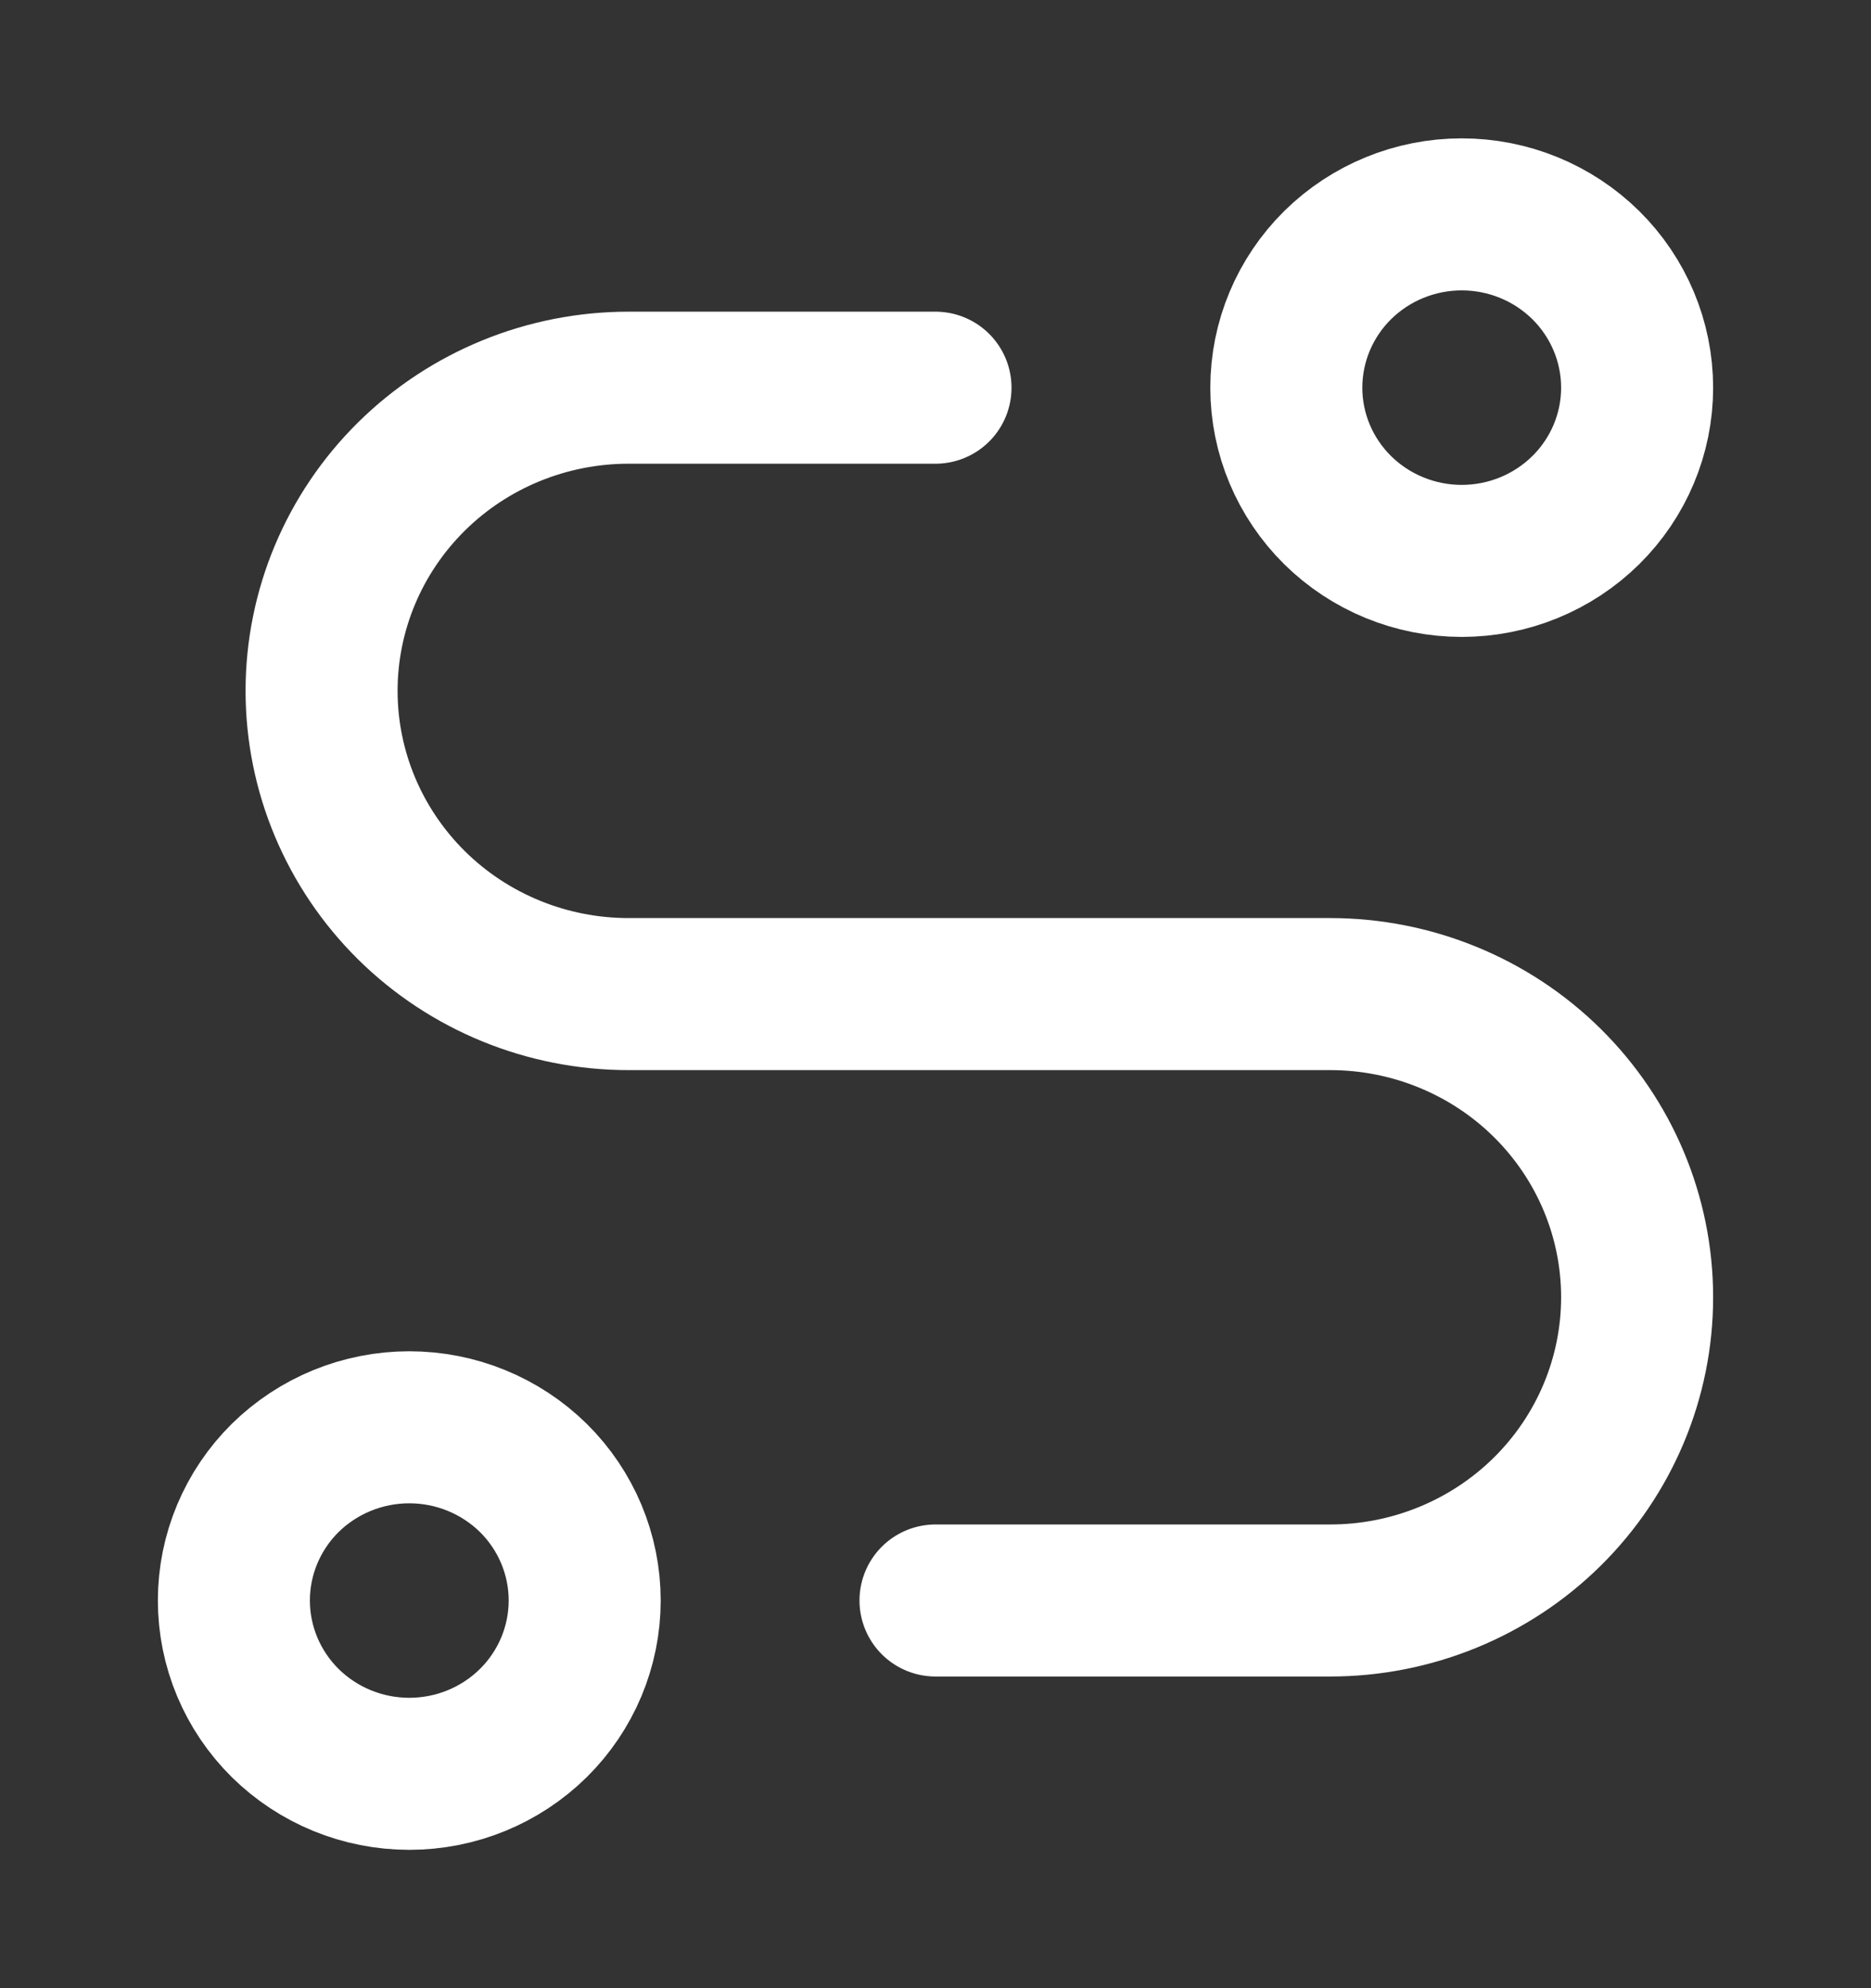 <svg width="16" height="17" viewBox="0 0 16 17" fill="none" xmlns="http://www.w3.org/2000/svg">
<rect x="0" y="0" width="16" height="17" fill="#333333" stroke="none"/>
<path d="M8 13.685H11.375C12.071 13.685 12.739 13.412 13.231 12.926C13.723 12.44 14 11.78 14 11.092C14 10.405 13.723 9.745 13.231 9.259C12.739 8.773 12.071 8.5 11.375 8.5H5.375C4.679 8.5 4.011 8.227 3.519 7.741C3.027 7.254 2.75 6.595 2.75 5.907C2.75 5.22 3.027 4.56 3.519 4.074C4.011 3.588 4.679 3.315 5.375 3.315H8M2 13.685C2 14.078 2.158 14.455 2.439 14.733C2.721 15.011 3.102 15.167 3.5 15.167C3.898 15.167 4.279 15.011 4.561 14.733C4.842 14.455 5 14.078 5 13.685C5 13.292 4.842 12.915 4.561 12.637C4.279 12.36 3.898 12.204 3.5 12.204C3.102 12.204 2.721 12.36 2.439 12.637C2.158 12.915 2 13.292 2 13.685ZM11 3.315C11 3.708 11.158 4.084 11.439 4.362C11.721 4.64 12.102 4.796 12.5 4.796C12.898 4.796 13.279 4.64 13.561 4.362C13.842 4.084 14 3.708 14 3.315C14 2.922 13.842 2.545 13.561 2.267C13.279 1.989 12.898 1.833 12.5 1.833C12.102 1.833 11.721 1.989 11.439 2.267C11.158 2.545 11 2.922 11 3.315Z" stroke="white" stroke-width="1.3" stroke-linecap="round" stroke-linejoin="round"/>
</svg>
